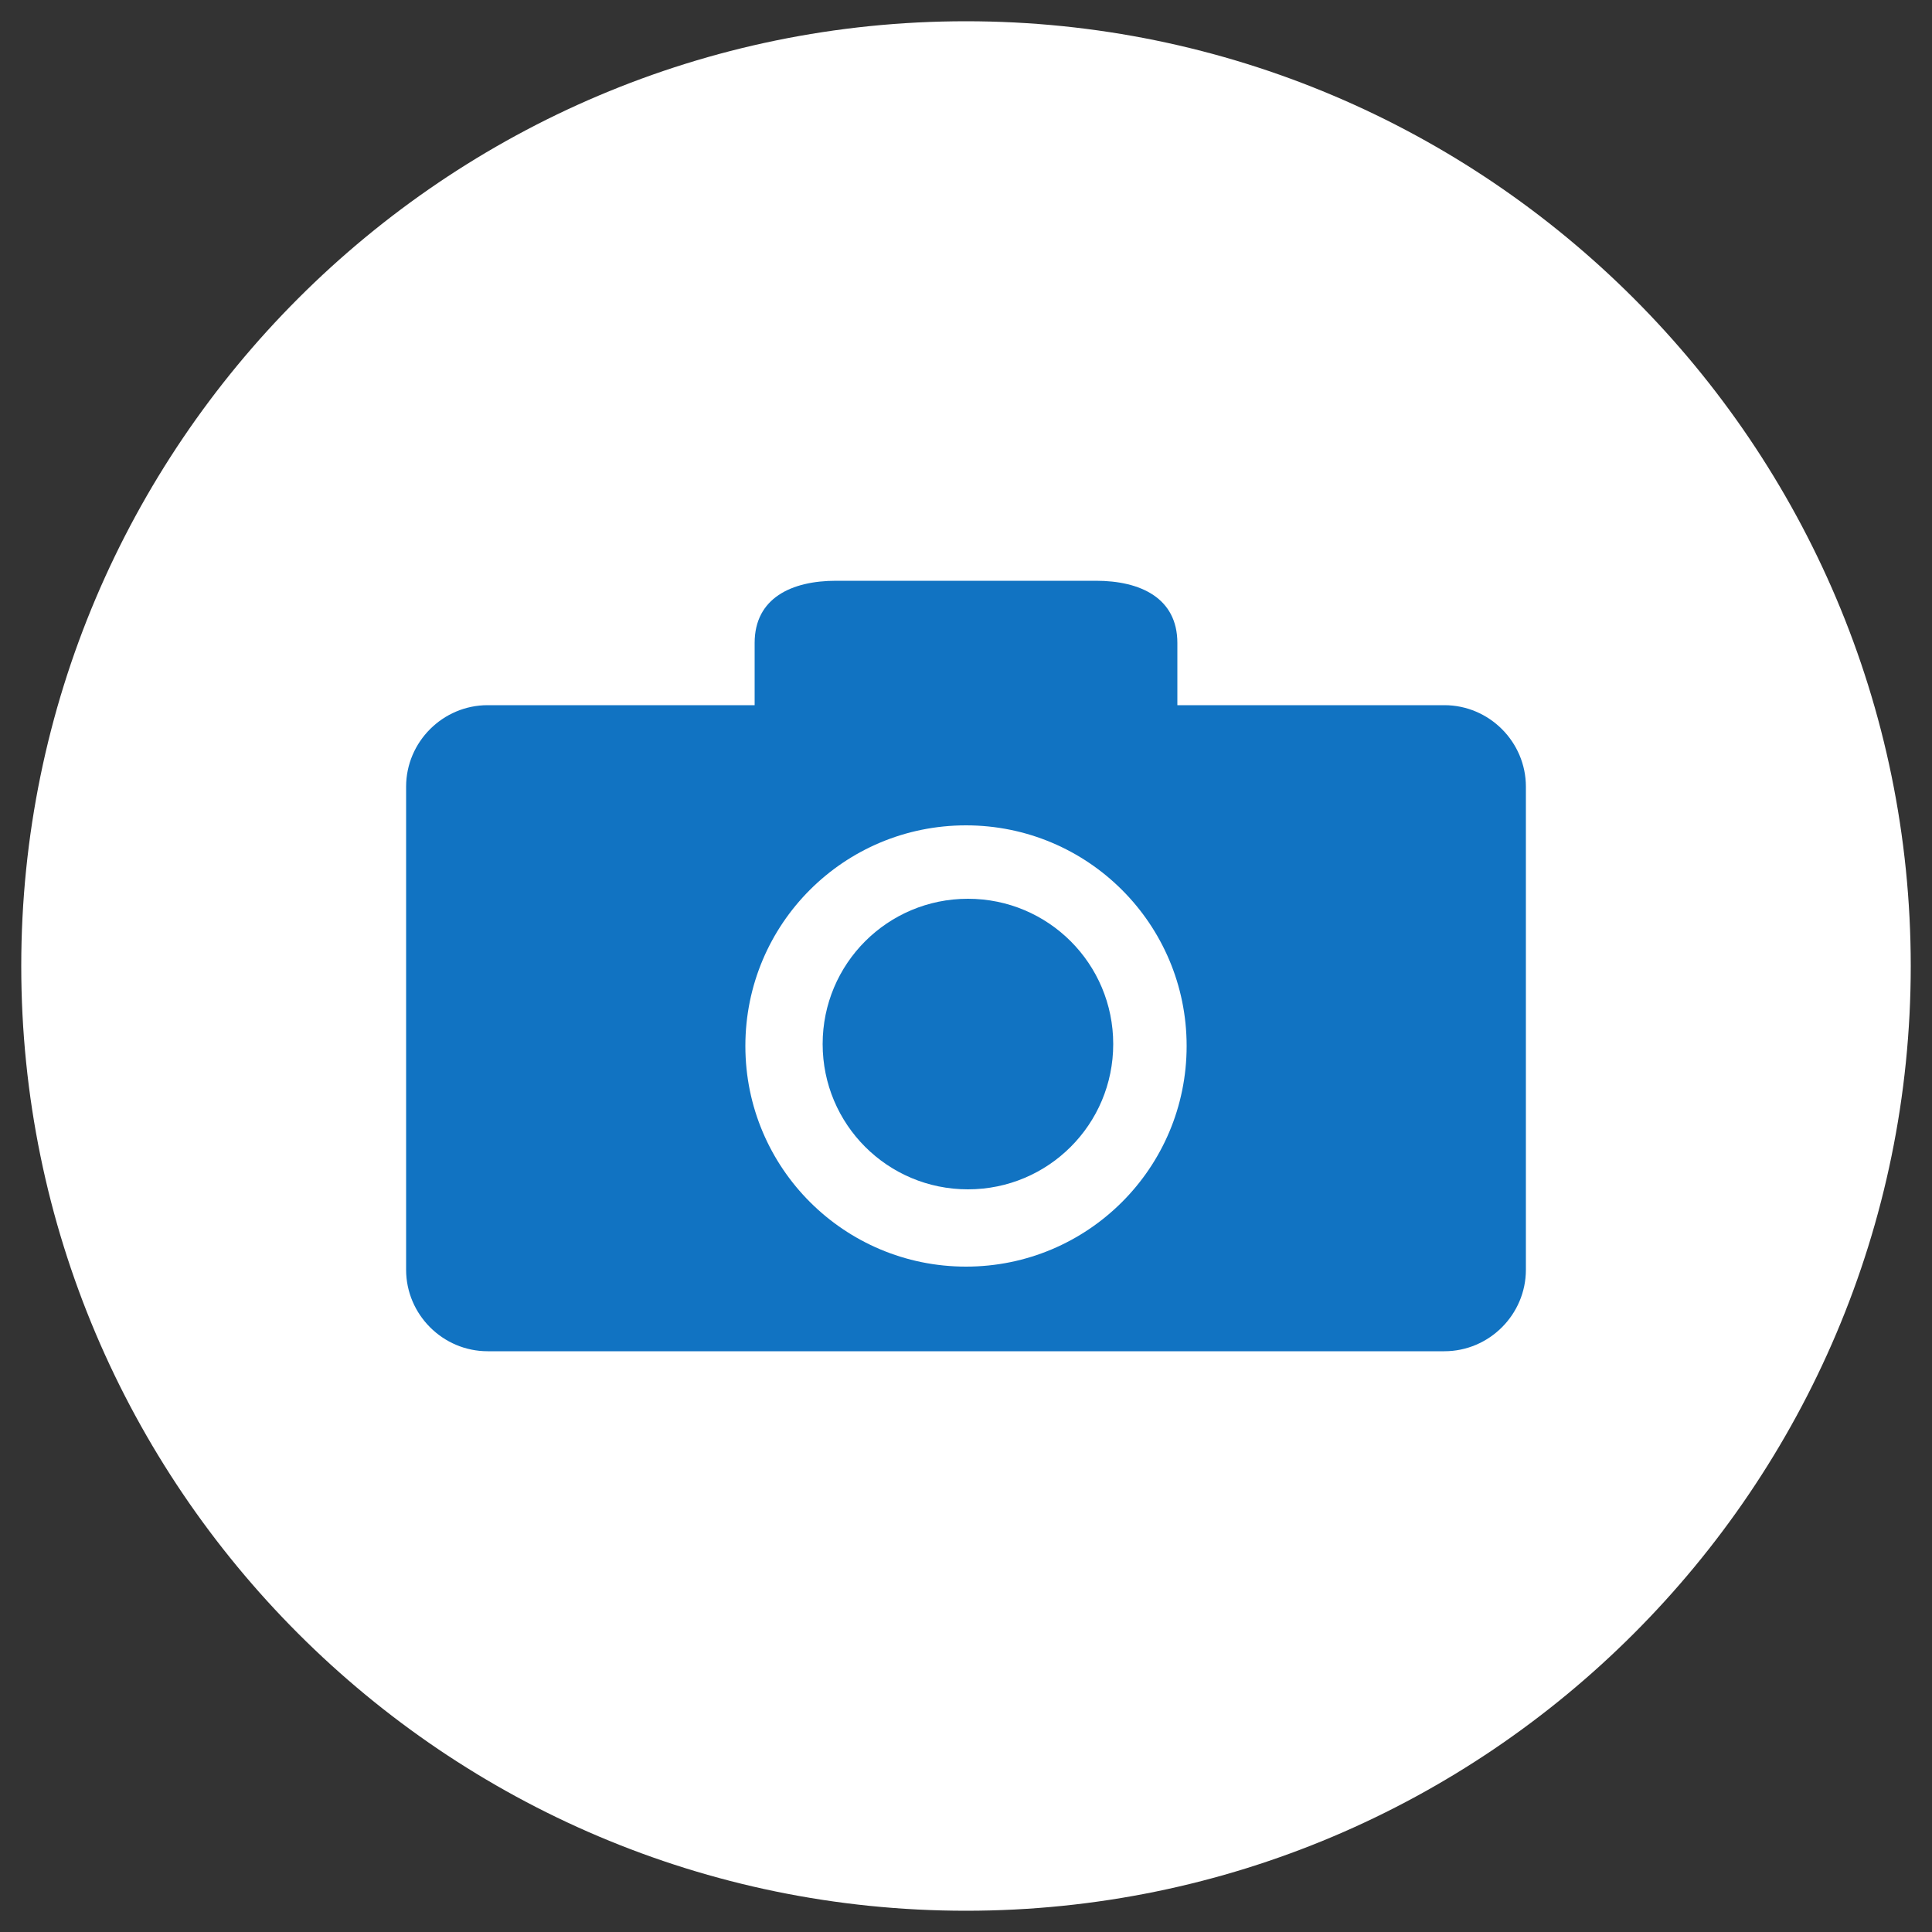 <svg id="Layer_1" xmlns="http://www.w3.org/2000/svg" viewBox="0 0 500 500"><rect x="0" y="0" width="500" height="500" fill="#333333" stroke="none"/><style>.st0{fill:#fff}.st1{fill:#1173c2}</style><path class="st0" d="M250 494.5C115.2 494.5 5.5 384.8 5.5 250S115.2 5.5 250 5.5 494.5 115.2 494.5 250 384.8 494.5 250 494.5z"/><path class="st1" d="M373.8 182.5h-69.1v-16.1c0-11.6-9.5-16.1-21.1-16.1h-67.2c-11.6 0-21.1 4.5-21.1 16.1v16.1h-69.1c-11.6 0-21.1 9.5-21.1 21.1v125c0 11.6 9.5 21.1 21.1 21.1h247.6c11.6 0 21.1-9.5 21.1-21.1v-125c0-11.6-9.5-21.1-21.1-21.1zM250 327.8c-31.5 0-57.1-25.5-57.1-57.1s25.5-57.1 57.1-57.1c31.5 0 57.1 25.5 57.1 57.1s-25.6 57.1-57.1 57.1zm.5-20c-20.8 0-37.6-16.8-37.6-37.6s16.8-37.6 37.6-37.6 37.6 16.8 37.6 37.6-16.8 37.6-37.6 37.6z"/></svg>